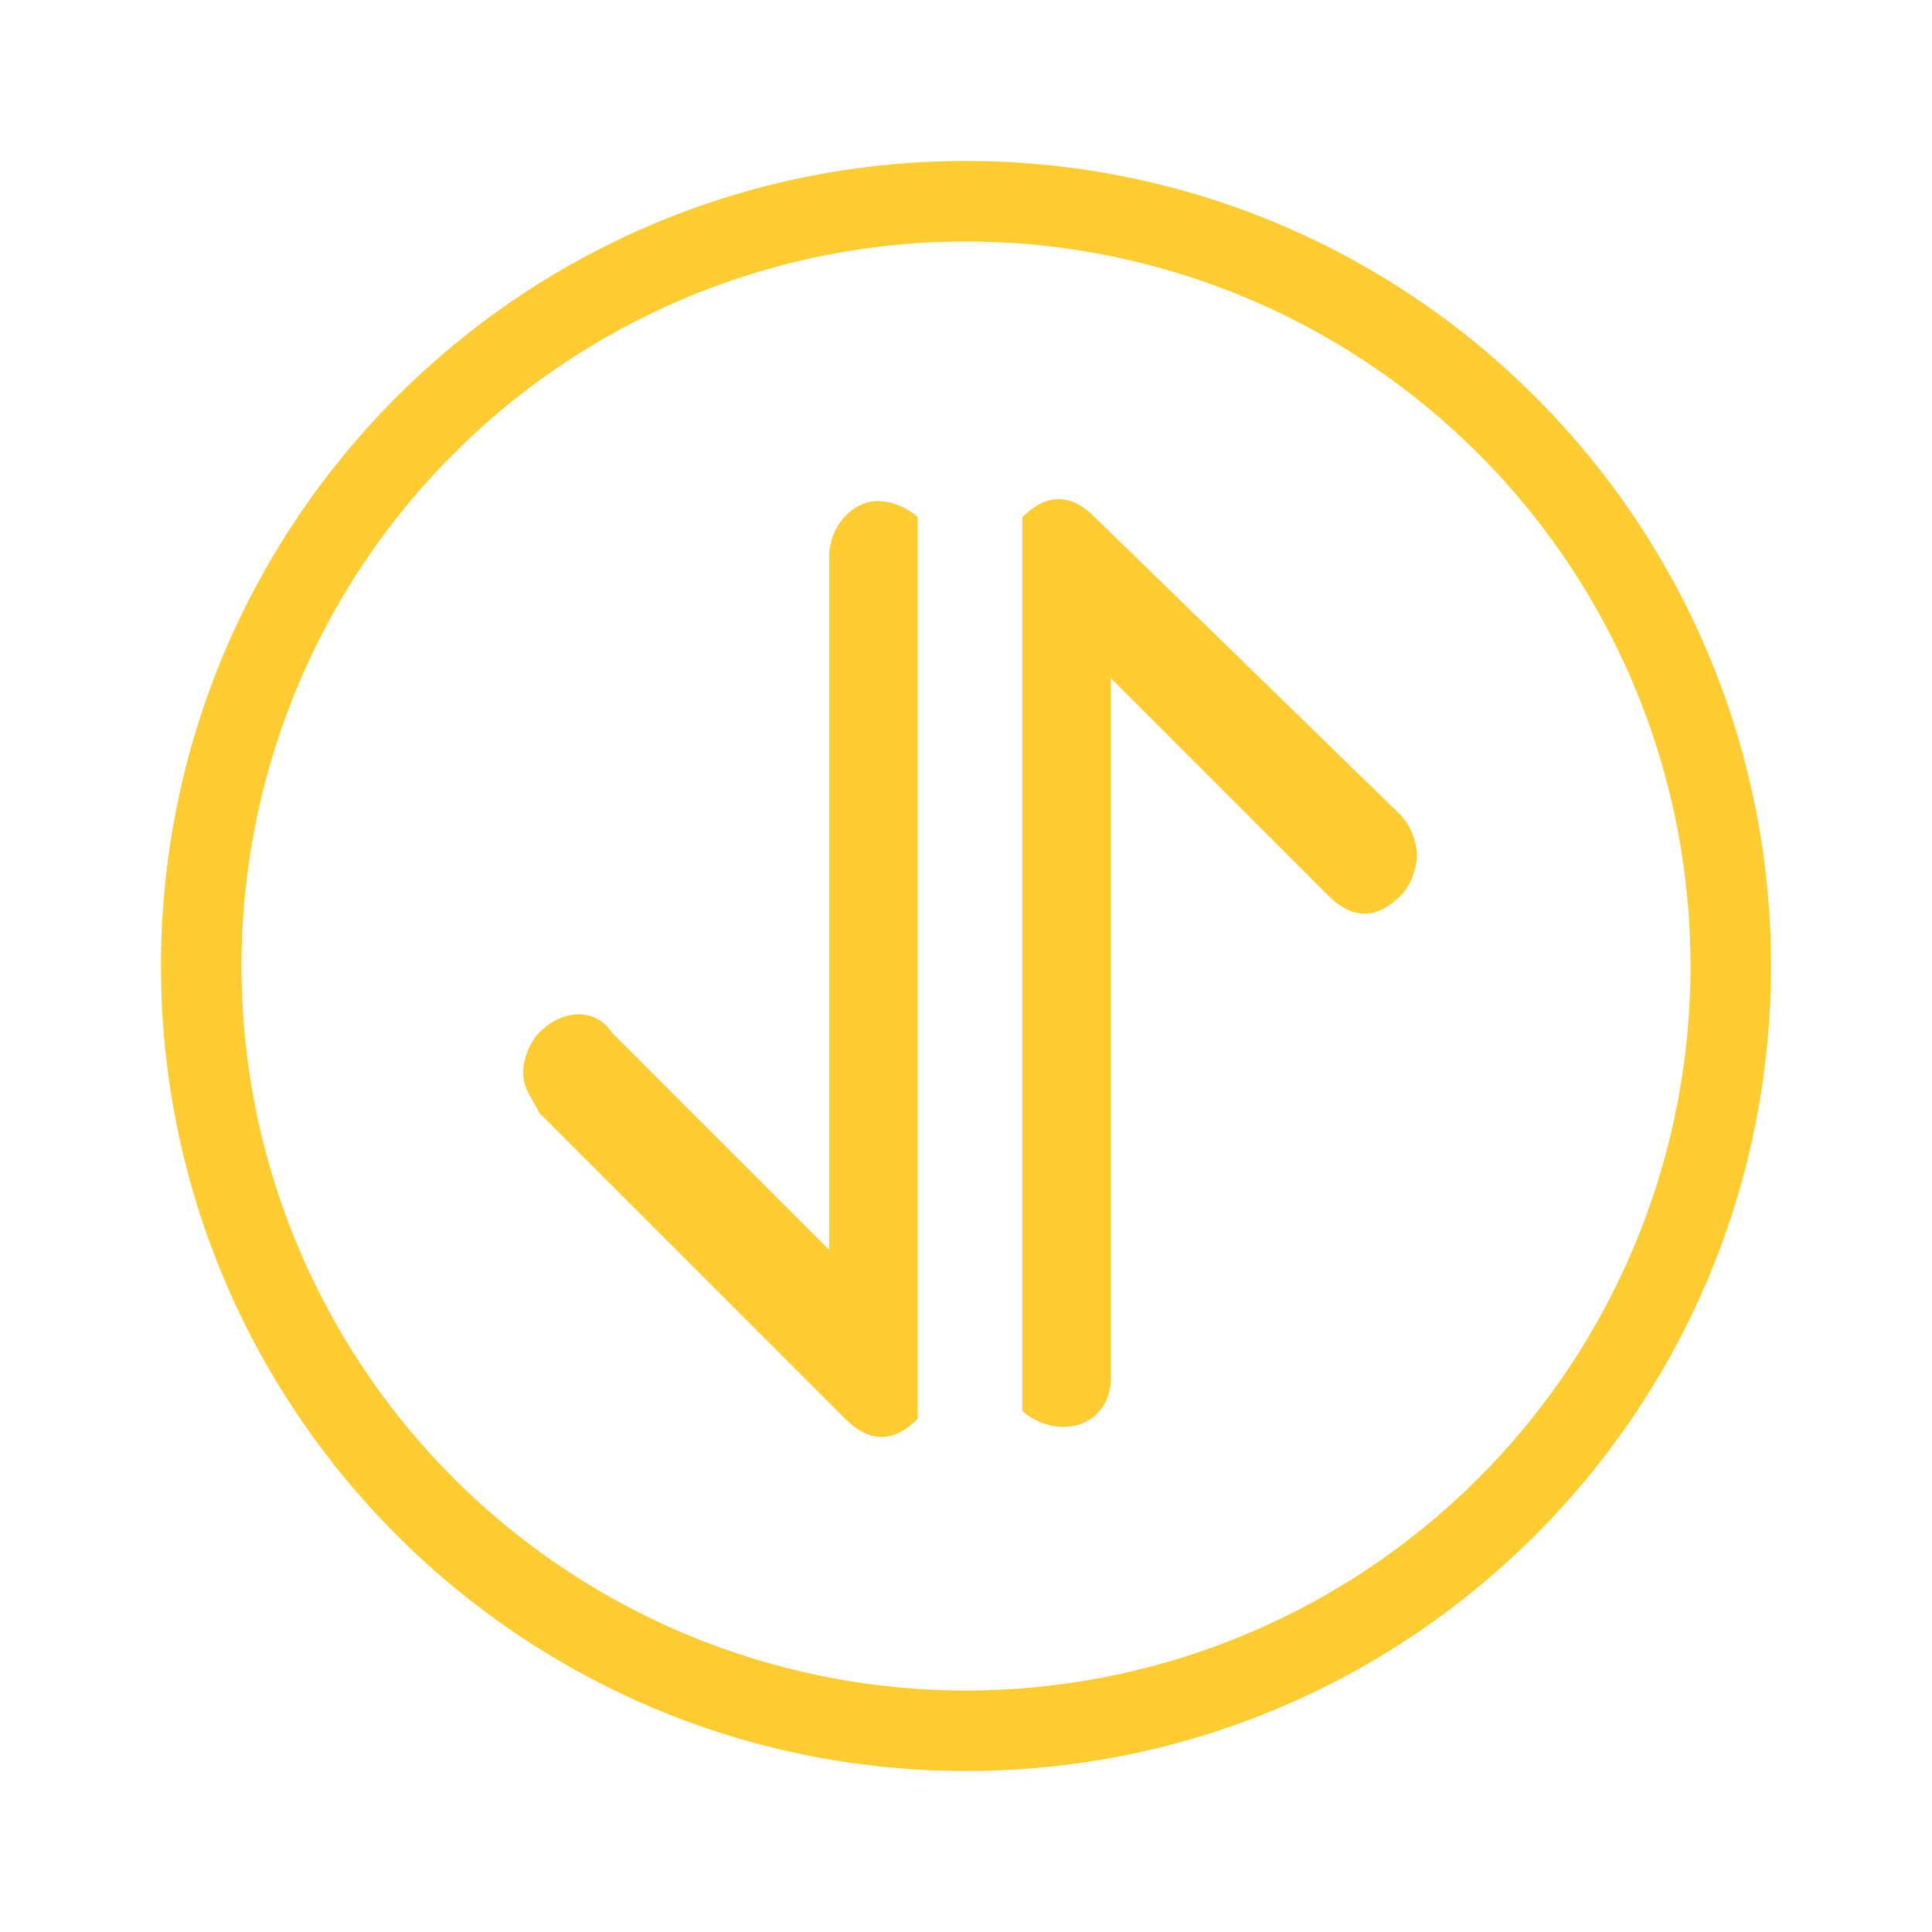 <?xml version="1.0" standalone="no"?><!DOCTYPE svg PUBLIC "-//W3C//DTD SVG 1.1//EN" "http://www.w3.org/Graphics/SVG/1.1/DTD/svg11.dtd"><svg t="1655536400576" class="icon" viewBox="0 0 1024 1024" version="1.1" xmlns="http://www.w3.org/2000/svg" p-id="10694" xmlns:xlink="http://www.w3.org/1999/xlink" width="200" height="200"><defs><style type="text/css"></style></defs><path d="M512 938.667C276.352 938.667 85.333 747.648 85.333 512S276.352 85.333 512 85.333s426.667 191.019 426.667 426.667-191.019 426.667-426.667 426.667z m0-42.667a384 384 0 1 0 0-768 384 384 0 0 0 0 768z m68.267-621.867l162.133 157.867c4.267 4.267 8.533 12.8 8.533 21.333s-4.267 17.067-8.533 21.333c-12.8 12.8-25.6 12.8-38.4 0l-115.2-115.2v371.2c0 12.8-8.533 25.6-25.6 25.6-8.533 0-17.067-4.267-21.333-8.533v-473.6c12.8-12.8 25.6-12.8 38.4 0z m-140.8 21.333c0-17.067 12.8-29.867 25.6-29.867 8.533 0 17.067 4.267 21.333 8.533v477.867c-12.8 12.8-25.6 12.8-38.4 0l-162.133-162.133c-4.267-8.533-8.533-12.8-8.533-21.333s4.267-17.067 8.533-21.333c12.8-12.8 29.867-12.8 38.4 0l115.2 115.2v-366.933z" p-id="10695" fill="#ffcd32"></path></svg>